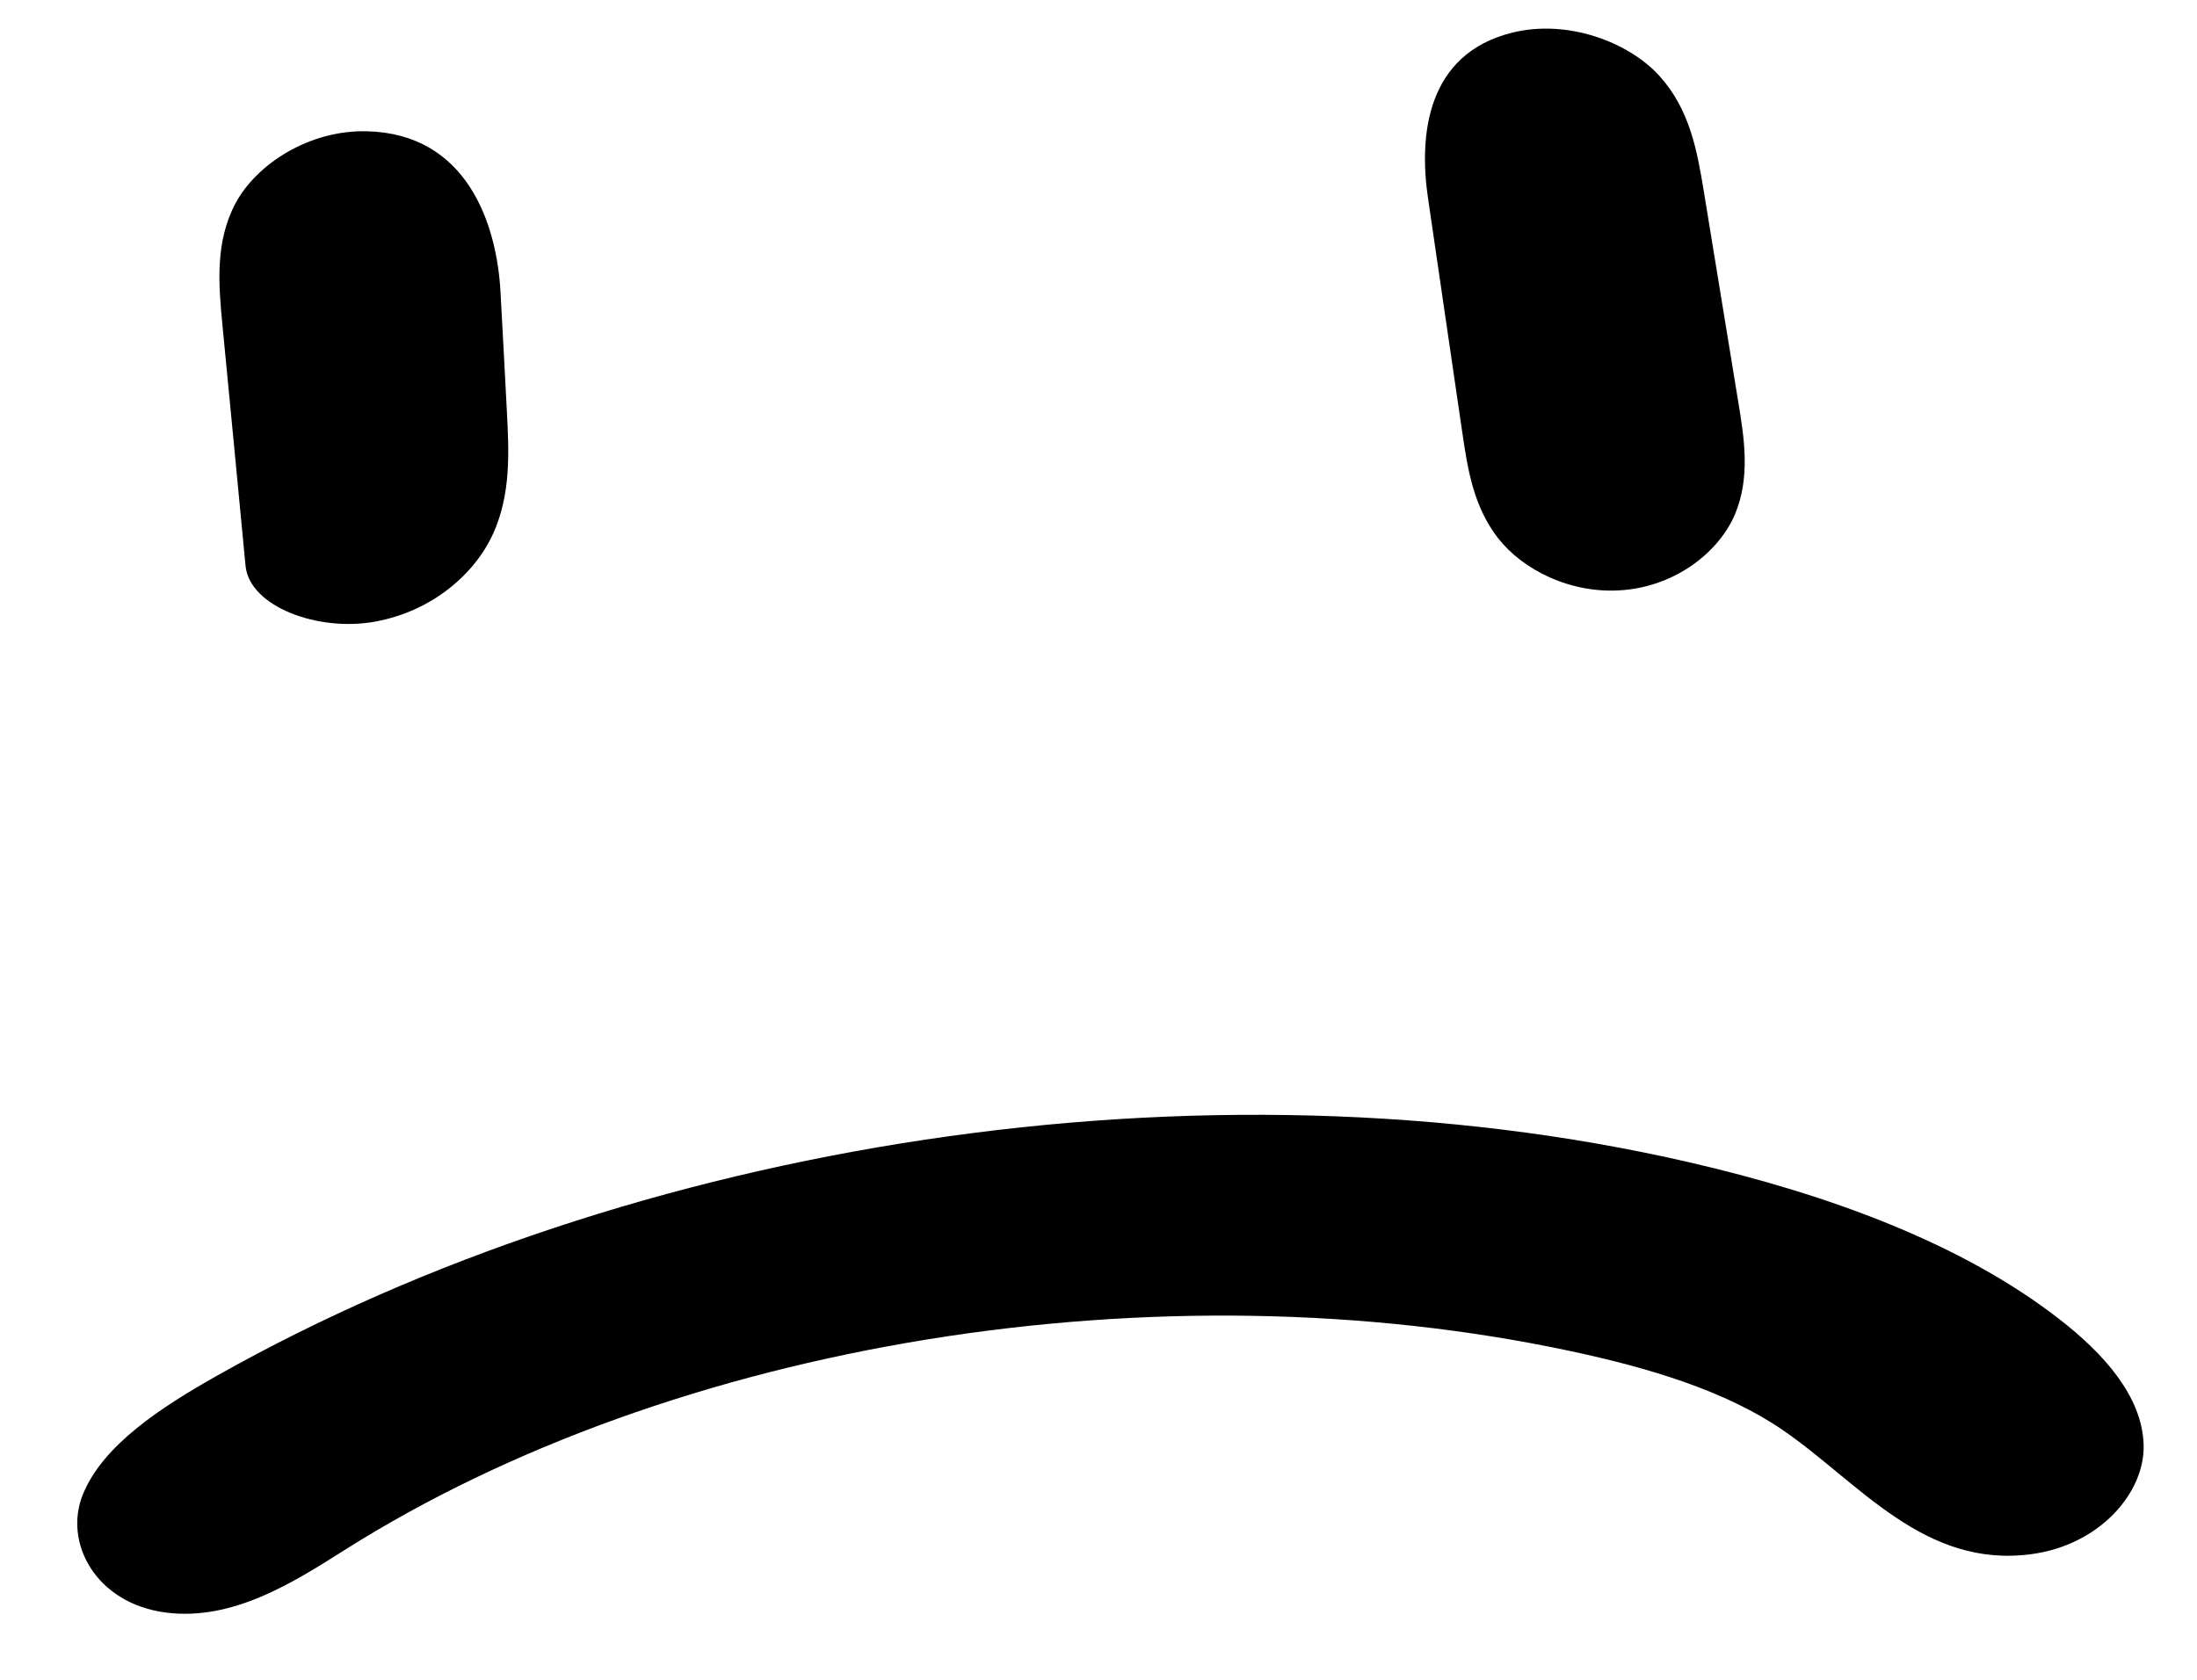<svg width="17" height="13" viewBox="0 0 17 13" fill="none" xmlns="http://www.w3.org/2000/svg">
<path d="M15.723 12.027C14.887 12.142 14.384 11.471 13.793 11.066C13.35 10.763 12.759 10.586 12.161 10.458C8.973 9.775 5.217 10.383 2.666 11.996C2.268 12.248 1.801 12.545 1.286 12.48C0.742 12.411 0.487 11.938 0.643 11.561C0.799 11.184 1.24 10.894 1.682 10.645C4.869 8.847 9.307 8.125 13.075 8.996C14.15 9.244 15.18 9.623 15.931 10.206C16.281 10.476 16.575 10.808 16.587 11.179C16.599 11.55 16.249 11.955 15.723 12.027Z" fill="black"/>
<path d="M1.9 4.379C1.841 3.757 1.781 3.136 1.721 2.514C1.691 2.199 1.663 1.873 1.823 1.572C1.984 1.272 2.39 1.004 2.842 1.016C3.61 1.036 3.845 1.727 3.873 2.263C3.89 2.569 3.906 2.875 3.922 3.182C3.939 3.499 3.954 3.823 3.816 4.13C3.677 4.436 3.352 4.727 2.907 4.81C2.463 4.893 1.931 4.695 1.9 4.379Z" fill="black"/>
<path d="M11.7 0.253C12.128 0.146 12.601 0.325 12.838 0.585C13.075 0.845 13.132 1.166 13.183 1.476C13.272 2.02 13.361 2.564 13.45 3.108C13.498 3.397 13.544 3.696 13.425 3.98C13.305 4.265 12.976 4.533 12.557 4.567C12.153 4.6 11.781 4.408 11.591 4.164C11.402 3.92 11.357 3.633 11.316 3.354C11.227 2.746 11.138 2.138 11.049 1.529C10.979 1.049 11.037 0.418 11.7 0.253Z" fill="black"/>
</svg>
